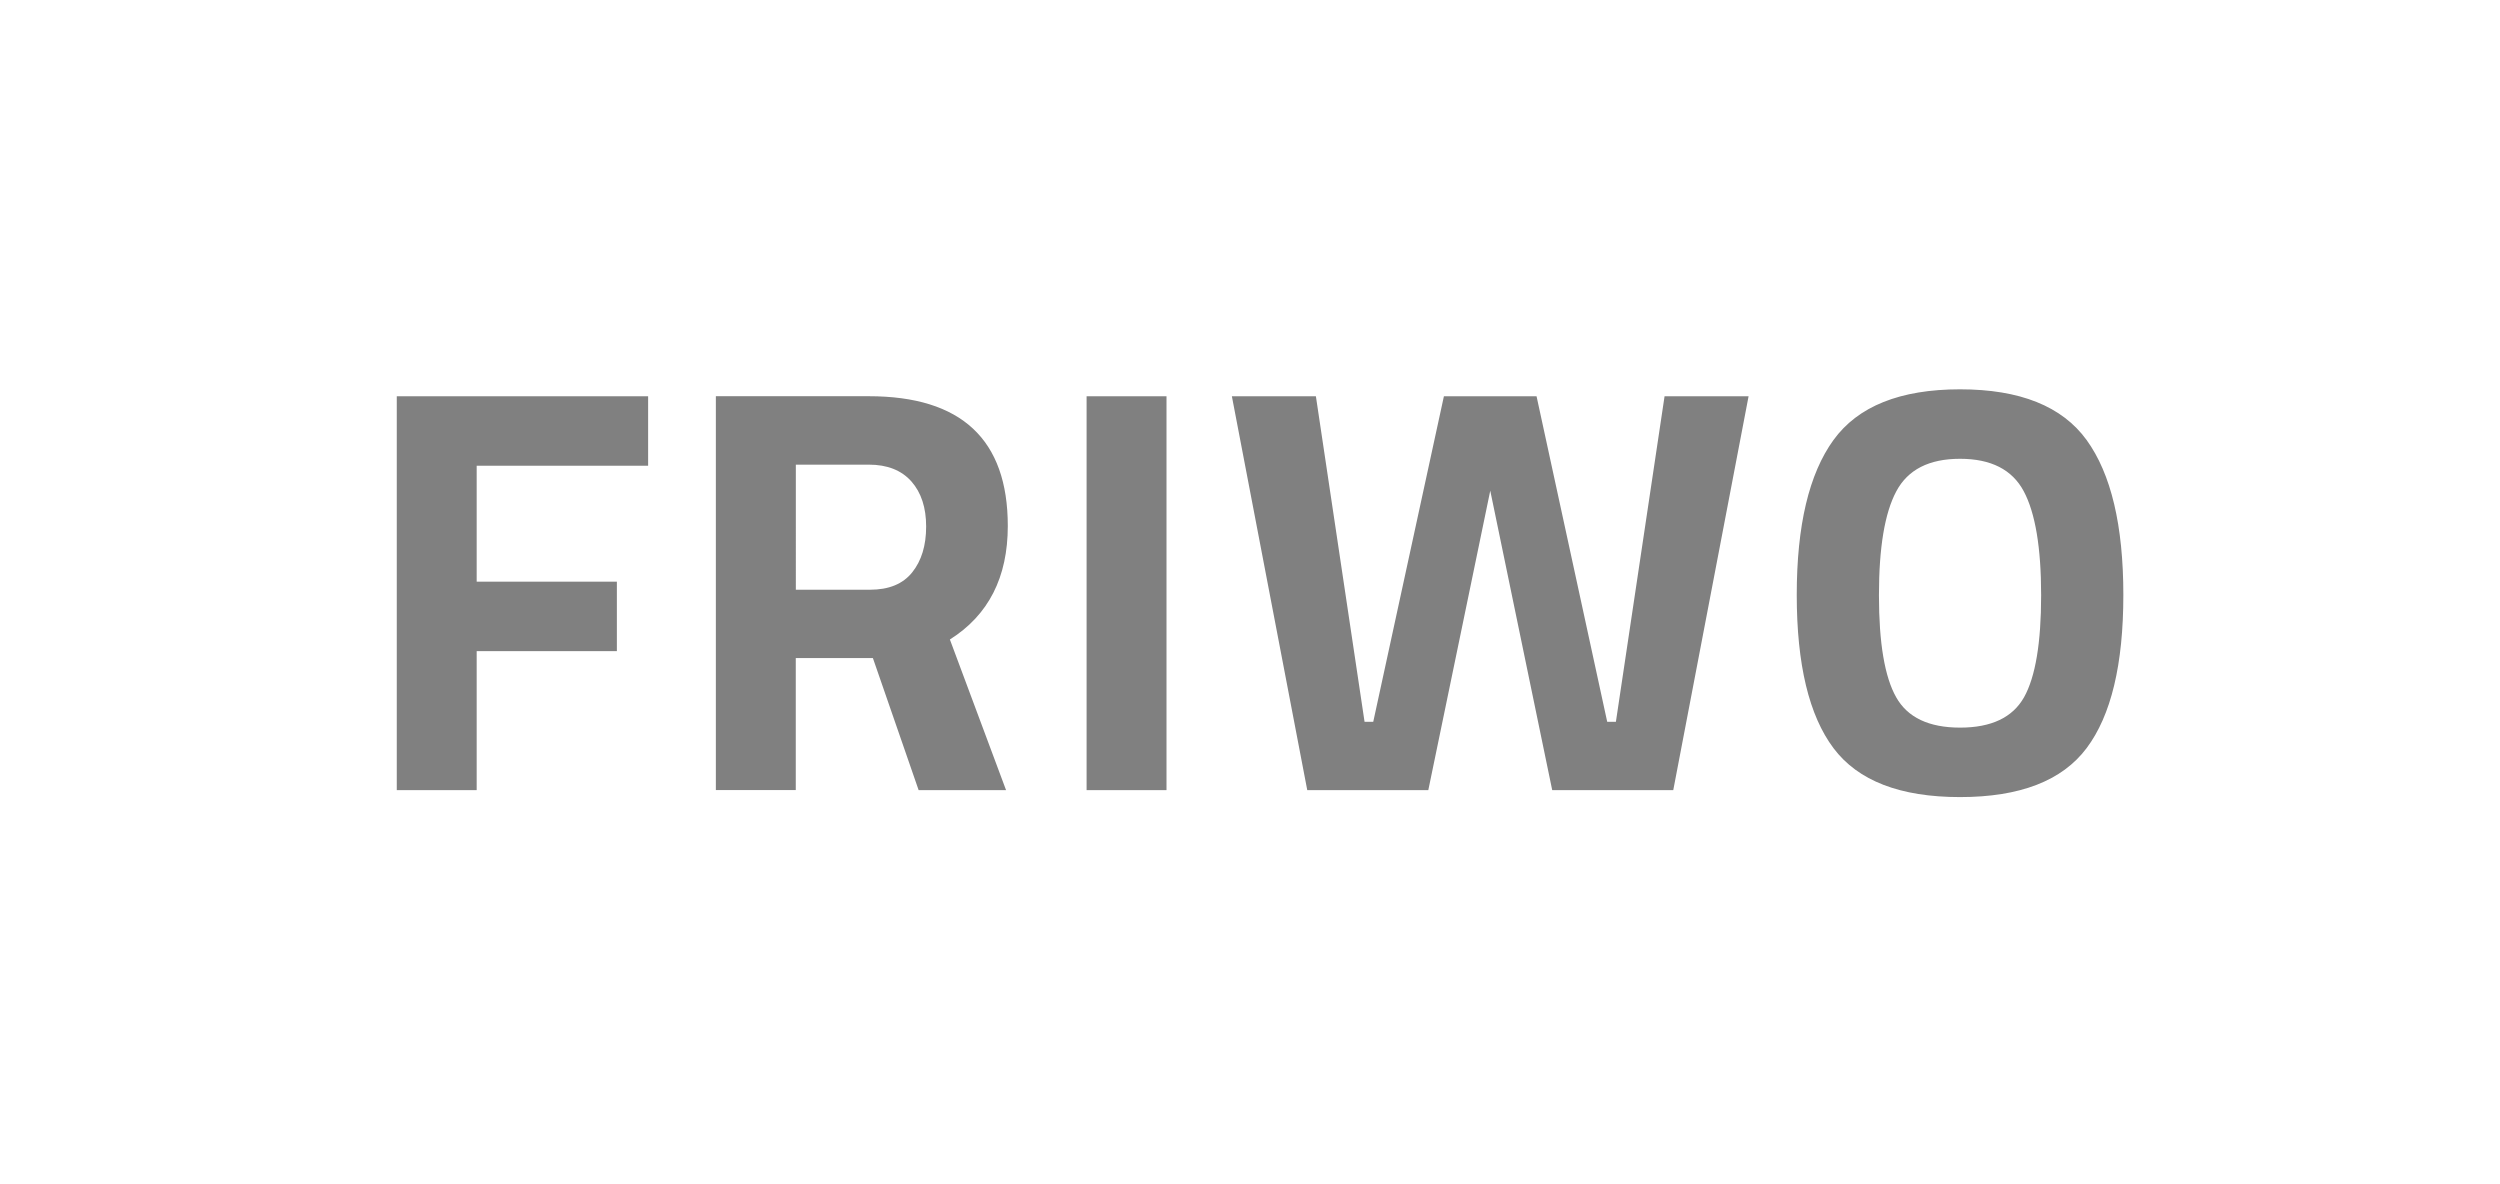 <?xml version="1.0" encoding="utf-8"?>
<!-- Generator: Adobe Illustrator 25.3.1, SVG Export Plug-In . SVG Version: 6.00 Build 0)  -->
<svg version="1.1" id="Ebene_1" xmlns="http://www.w3.org/2000/svg" xmlns:xlink="http://www.w3.org/1999/xlink" x="0px" y="0px"
	 viewBox="0 0 359.15 170.08" style="enable-background:new 0 0 359.15 170.08;" xml:space="preserve">
<style type="text/css">
	.st0{
		fill: grey;
	}
</style>
<g>
	<path class="st0" d="M305.04,85.47c0-9.98-1.76-17.4-5.28-22.26c-3.52-4.85-9.58-7.28-18.18-7.28c-8.6,0-14.66,2.43-18.18,7.28
		c-3.52,4.86-5.28,12.27-5.28,22.26c0,9.98,1.76,17.32,5.28,22.01c3.52,4.69,9.58,7.03,18.18,7.03c8.6,0,14.66-2.34,18.18-7.03
		C303.28,102.79,305.04,95.46,305.04,85.47 M269.93,85.51c0-6.85,0.83-11.83,2.5-14.94c1.66-3.11,4.71-4.66,9.15-4.66
		c4.44,0,7.49,1.55,9.15,4.66c1.66,3.11,2.5,8.09,2.5,14.94c0,6.85-0.82,11.73-2.45,14.65c-1.64,2.91-4.7,4.37-9.19,4.37
		c-4.49,0-7.56-1.46-9.19-4.37C270.75,97.24,269.93,92.36,269.93,85.51 M187.8,113.51h17.39l8.9-43.02l8.9,43.02h17.39l10.82-56.58
		h-12.07l-6.99,46.76h-1.25l-10.15-46.76h-13.31l-10.15,46.76h-1.25l-6.99-46.76h-12.07L187.8,113.51z M167.58,56.93H156.1v56.58
		h11.48V56.93z M124.98,84.72h-10.65V66.75h10.48c2.66,0,4.7,0.81,6.12,2.41c1.42,1.61,2.12,3.77,2.12,6.49c0,2.72-0.67,4.91-2,6.57
		C129.72,83.89,127.7,84.72,124.98,84.72 M125.4,94.54l6.57,18.97h12.56l-8.07-21.64c5.55-3.5,8.32-8.93,8.32-16.31
		c0-12.42-6.66-18.64-19.97-18.64h-21.97v56.58h11.48V94.54H125.4z M68.48,113.51V93.54h20.14v-9.98H68.48V66.91h24.63v-9.98H57
		v56.58H68.48z"/>
</g>
</svg>
